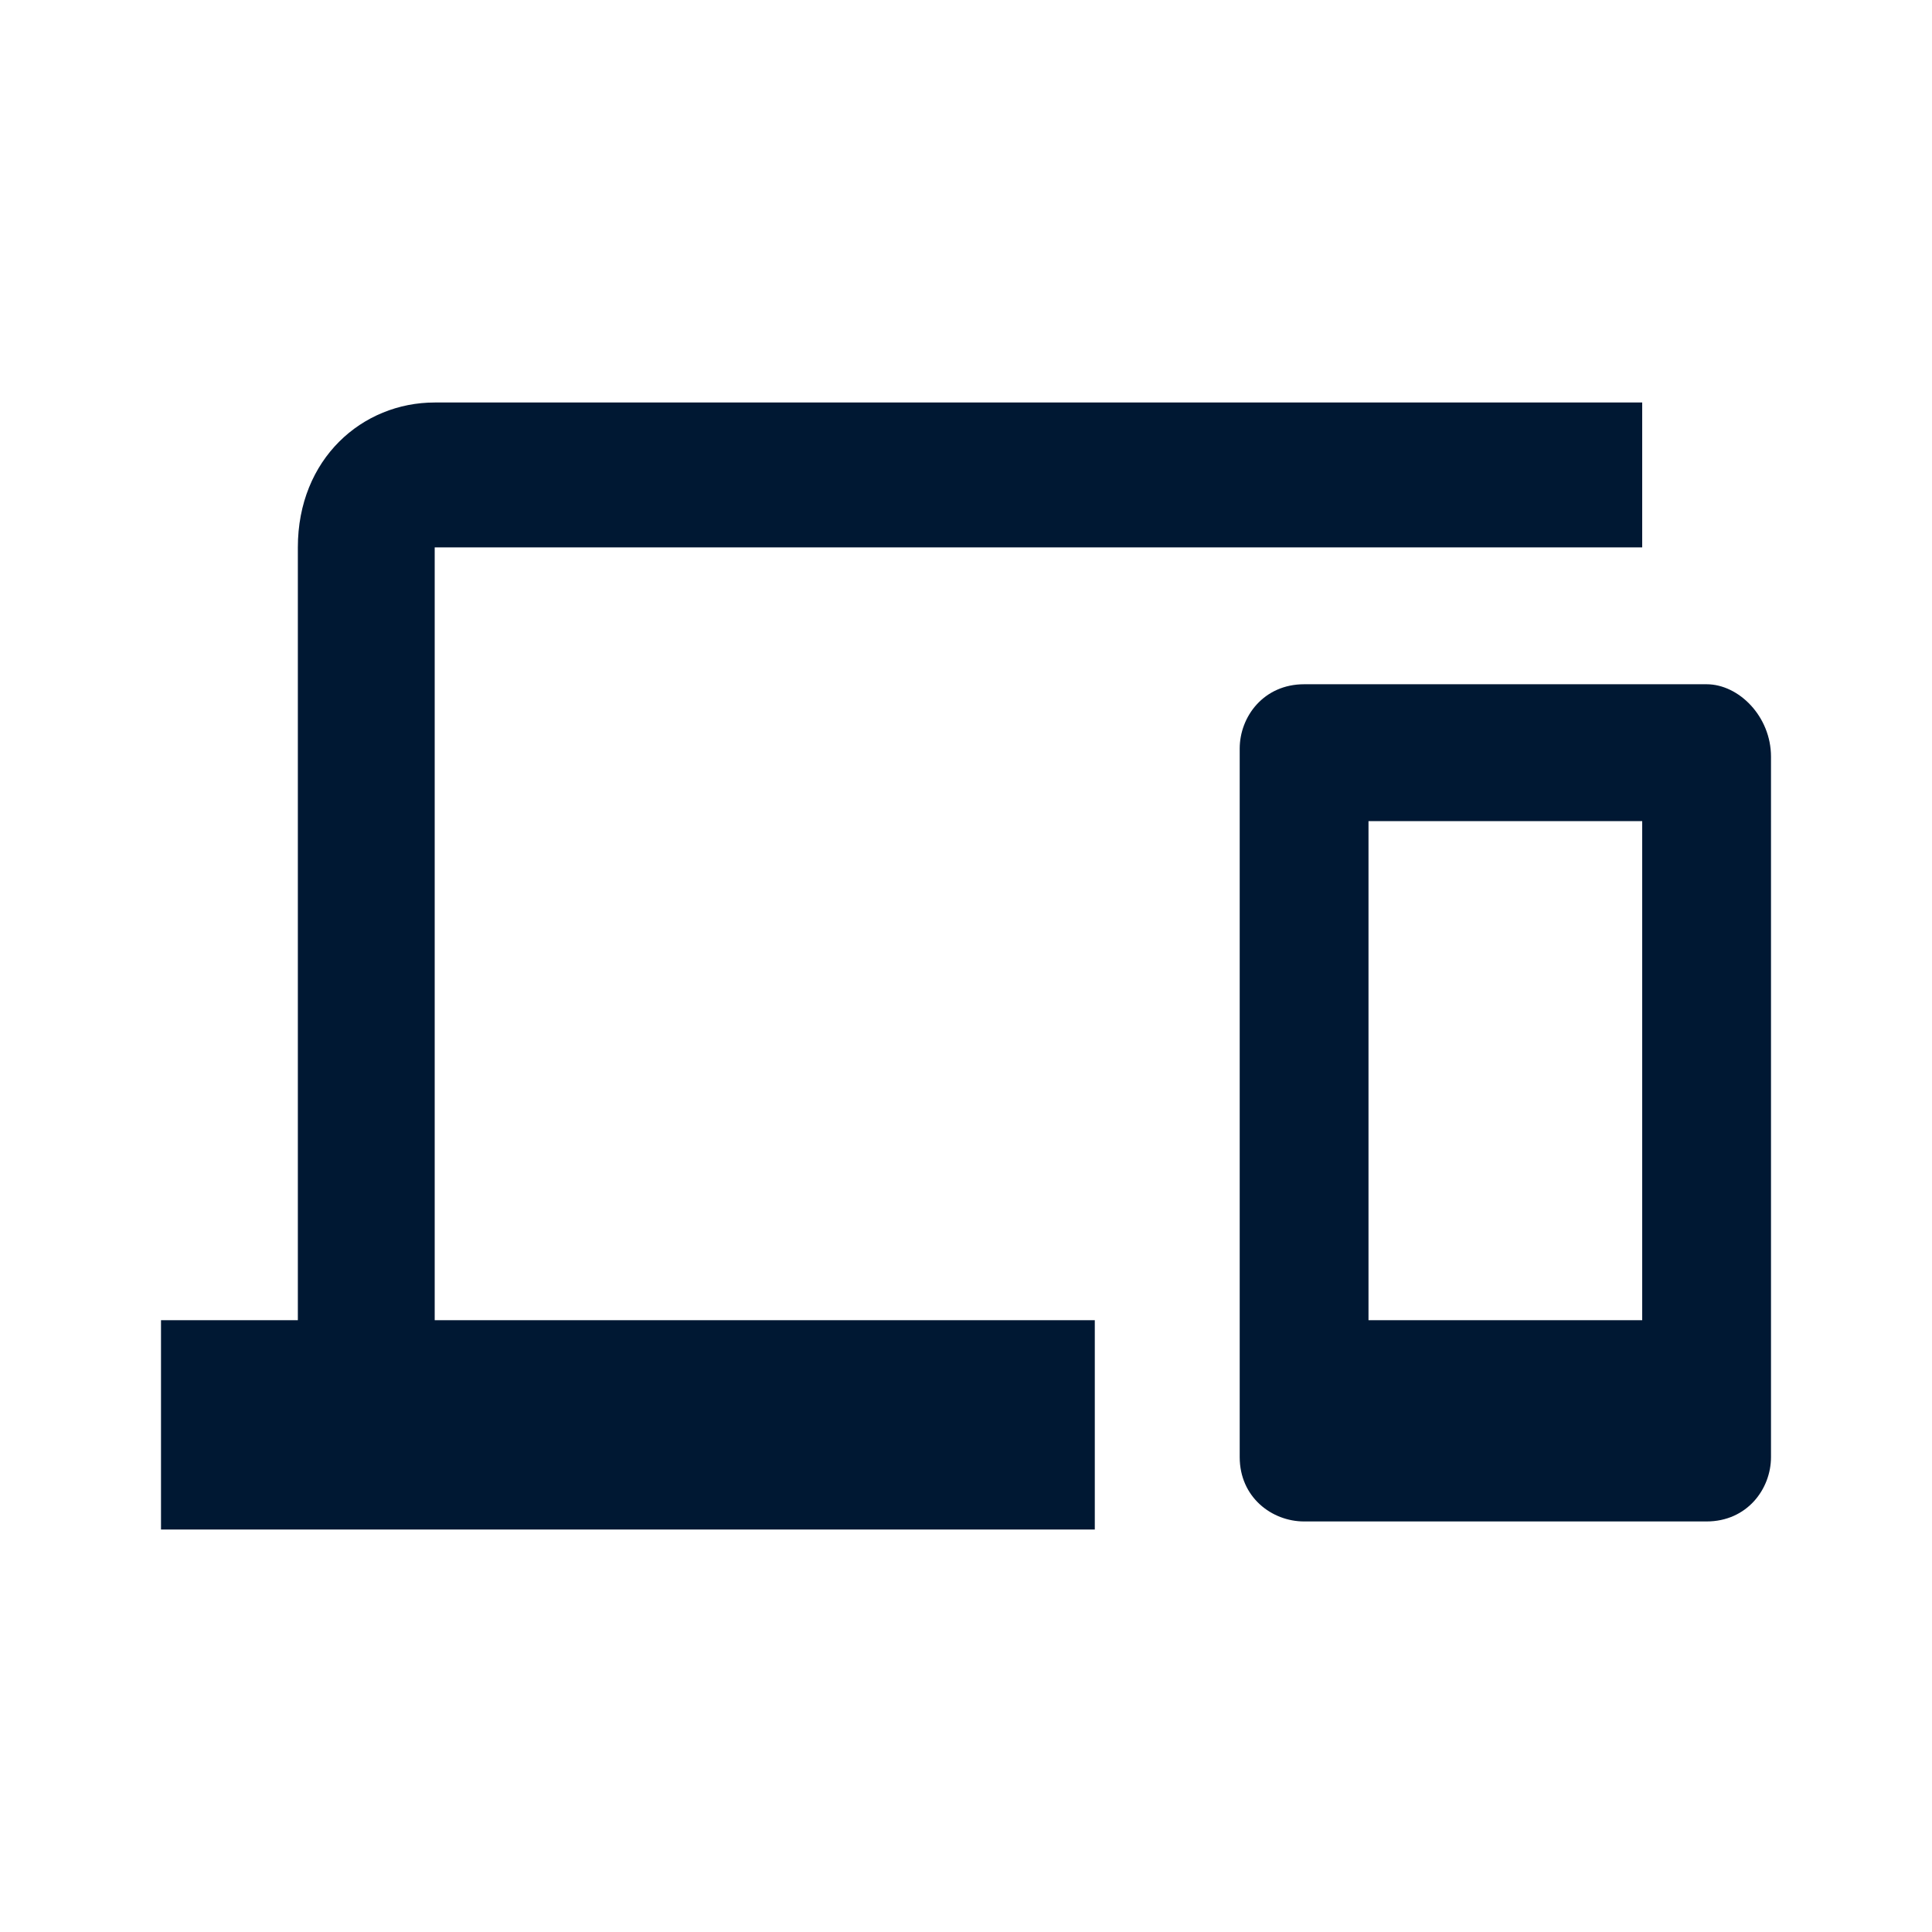 <?xml version="1.0" encoding="utf-8"?>
<!-- Generator: Adobe Illustrator 21.1.0, SVG Export Plug-In . SVG Version: 6.00 Build 0)  -->
<svg version="1.1"  xmlns="http://www.w3.org/2000/svg" xmlns:xlink="http://www.w3.org/1999/xlink" x="0px" y="0px"
	 viewBox="0 0 24 24" style="enable-background:new 0 0 24 24;" xml:space="preserve">
<style type="text/css">
	.st0{fill:#001833;}
</style>
<path class="st0" d="M5.4,6.8h15V5h-15C4.5,5,3.7,5.7,3.7,6.8v9.6H2V19h11.6v-2.6H5.4V6.8z M21.2,8.5h-5
	c-0.5,0-0.8,0.4-0.8,0.8v8.8c0,0.5,0.4,0.8,0.8,0.8h5c0.5,0,0.8-0.4,0.8-0.8V9.4C22,8.9,21.6,8.5,21.2,8.5z M20.4,16.4H17v-6.2h3.4
	V16.4z"/>
</svg>
